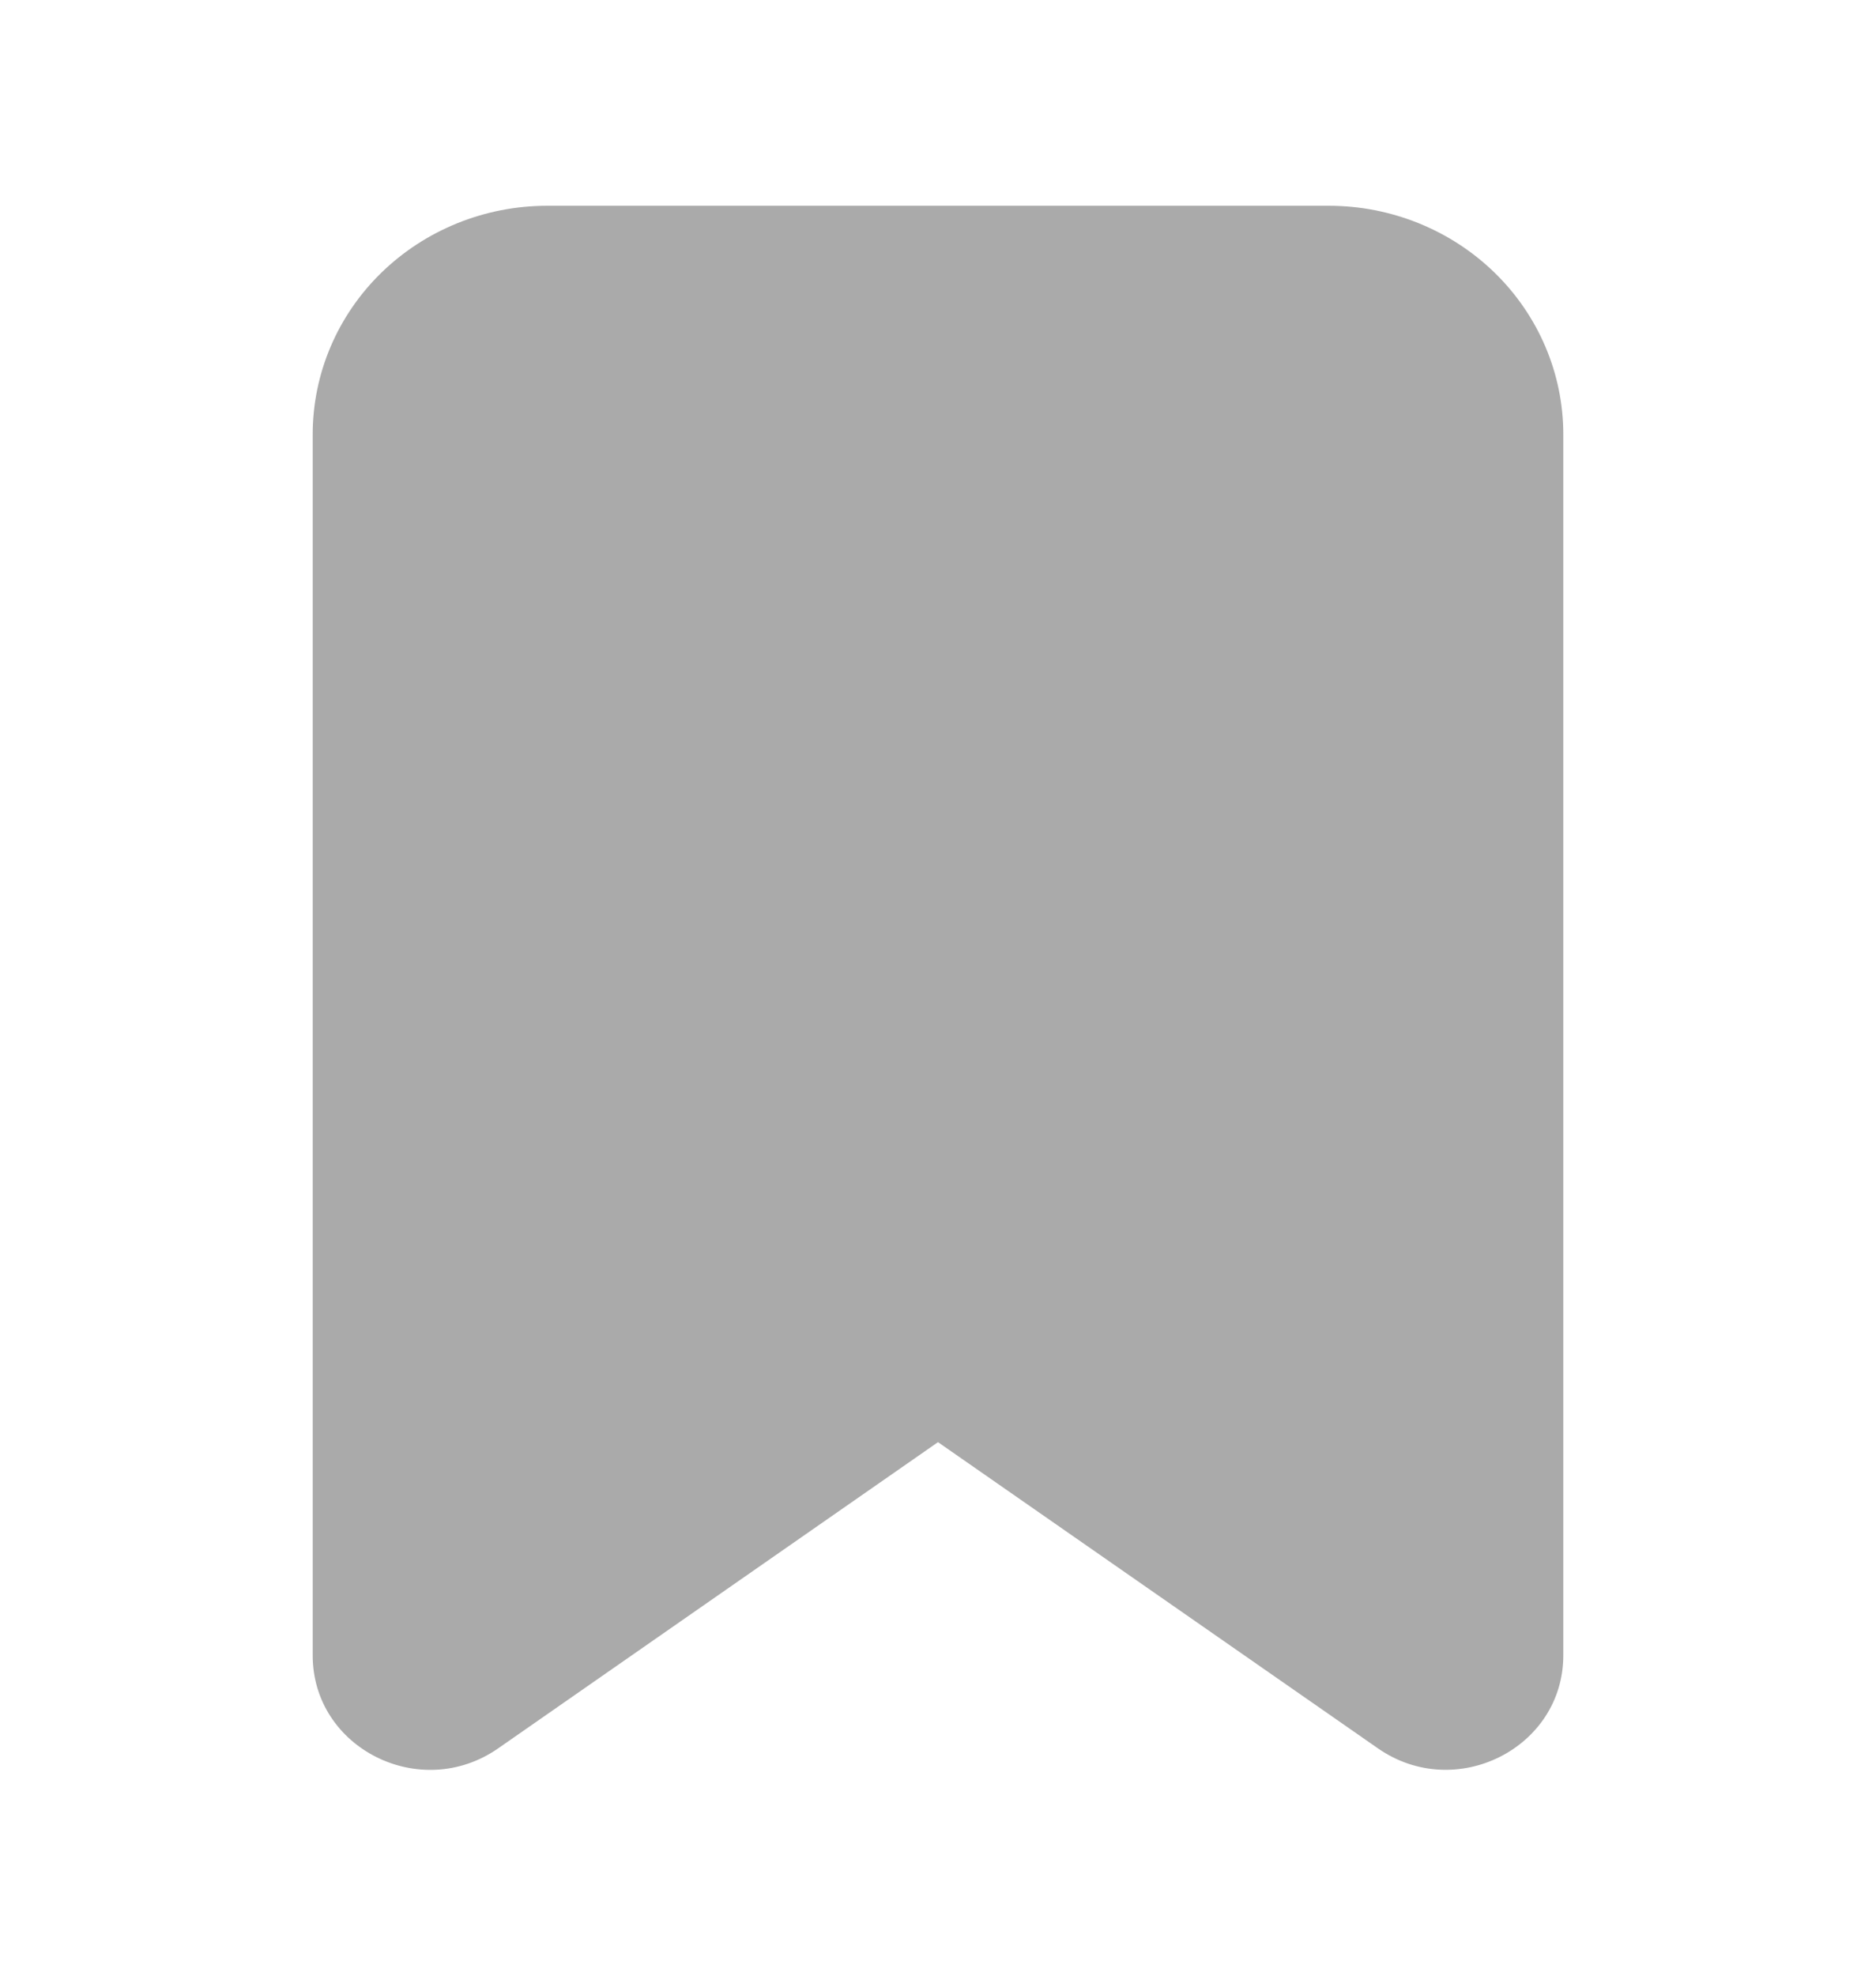 <svg width="19" height="20" viewBox="0 0 19 20" xmlns="http://www.w3.org/2000/svg">
<path d="M3.167 4.397C3.167 3.783 3.417 3.195 3.862 2.761C4.308 2.327 4.912 2.083 5.542 2.083H13.458C14.088 2.083 14.692 2.327 15.138 2.761C15.583 3.195 15.833 3.783 15.833 4.397V16.757C15.833 17.698 14.741 18.245 13.956 17.699L9.5 14.599L5.045 17.699C4.258 18.246 3.167 17.699 3.167 16.758V4.397Z" fill="#AAAAAA"/>
</svg>
